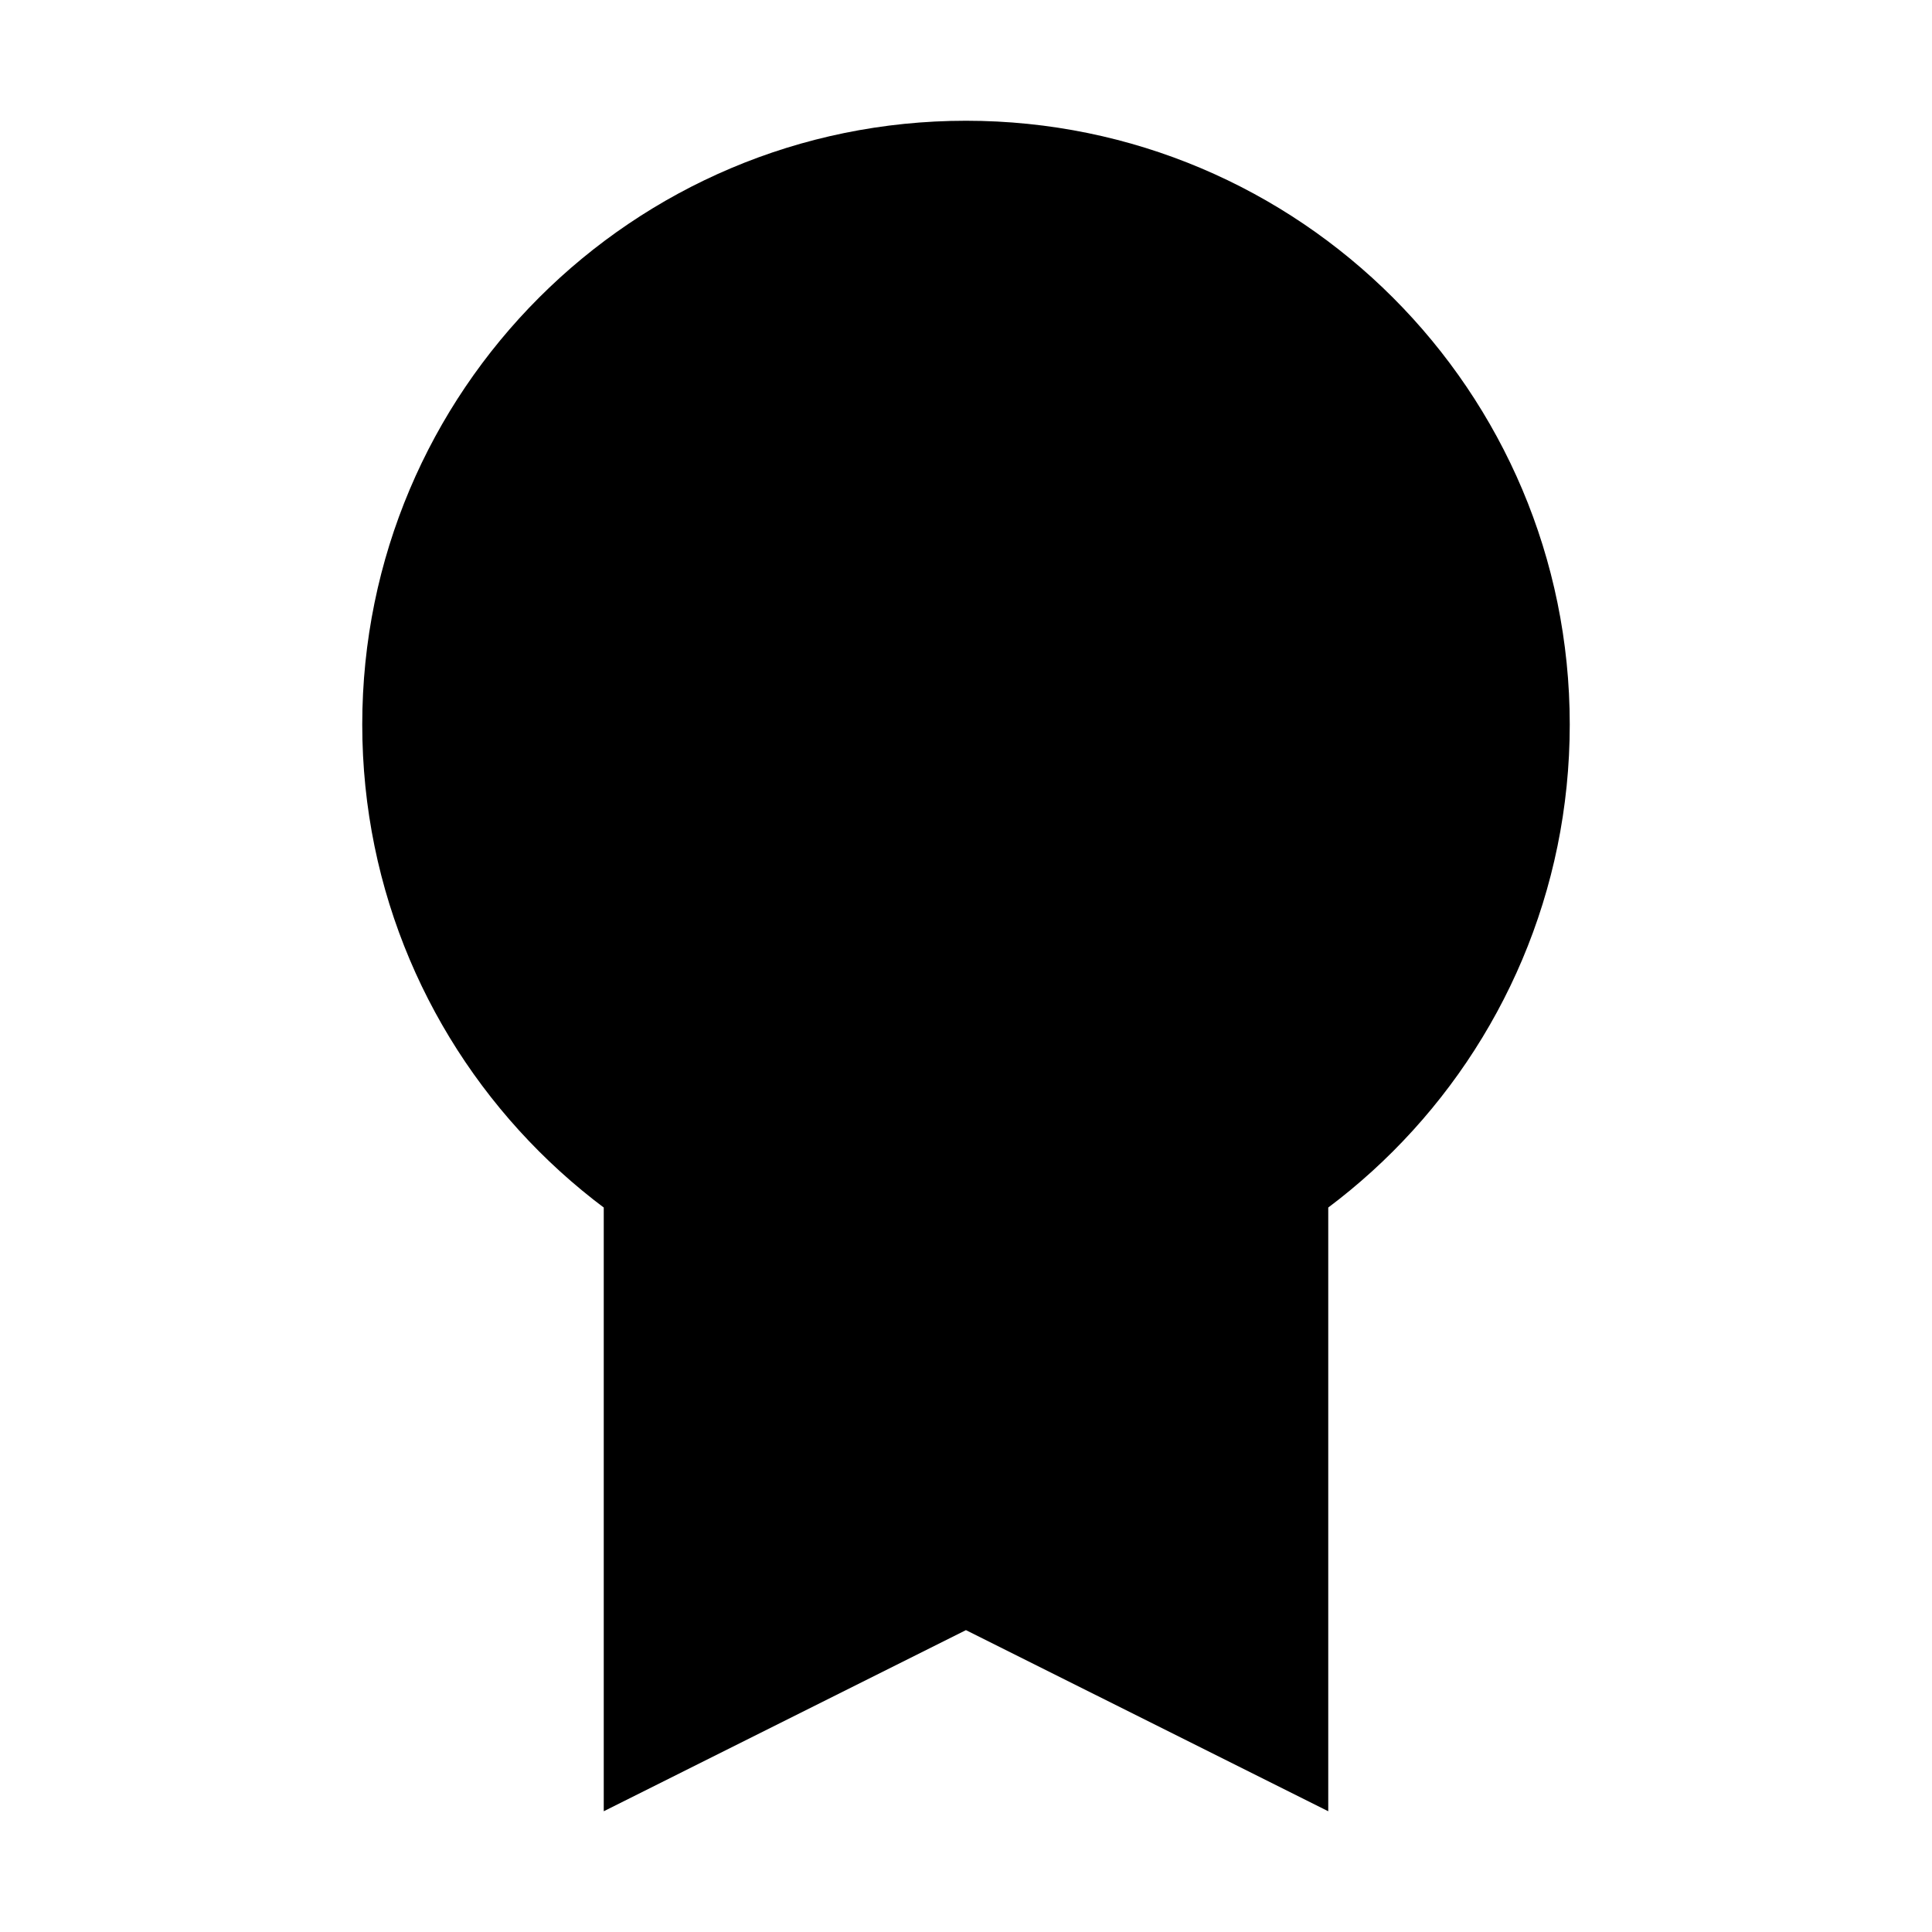 <svg viewBox="0 0 32 32" xmlns="http://www.w3.org/2000/svg">
<path d="M16 22C21.523 22 26 17.523 26 12C26 6.477 21.523 2 16 2C10.477 2 6 6.477 6 12C6 17.523 10.477 22 16 22Z" stroke-width="2" stroke-linecap="round" stroke-linejoin="round"/>
<path d="M16 18C19.314 18 22 15.314 22 12C22 8.686 19.314 6 16 6C12.686 6 10 8.686 10 12C10 15.314 12.686 18 16 18Z" stroke-width="2" stroke-linecap="round" stroke-linejoin="round"/>
<path d="M22 19.999V30L15.999 27L10 30V20" stroke-width="2" stroke-linecap="round" stroke-linejoin="round"/>
</svg>

